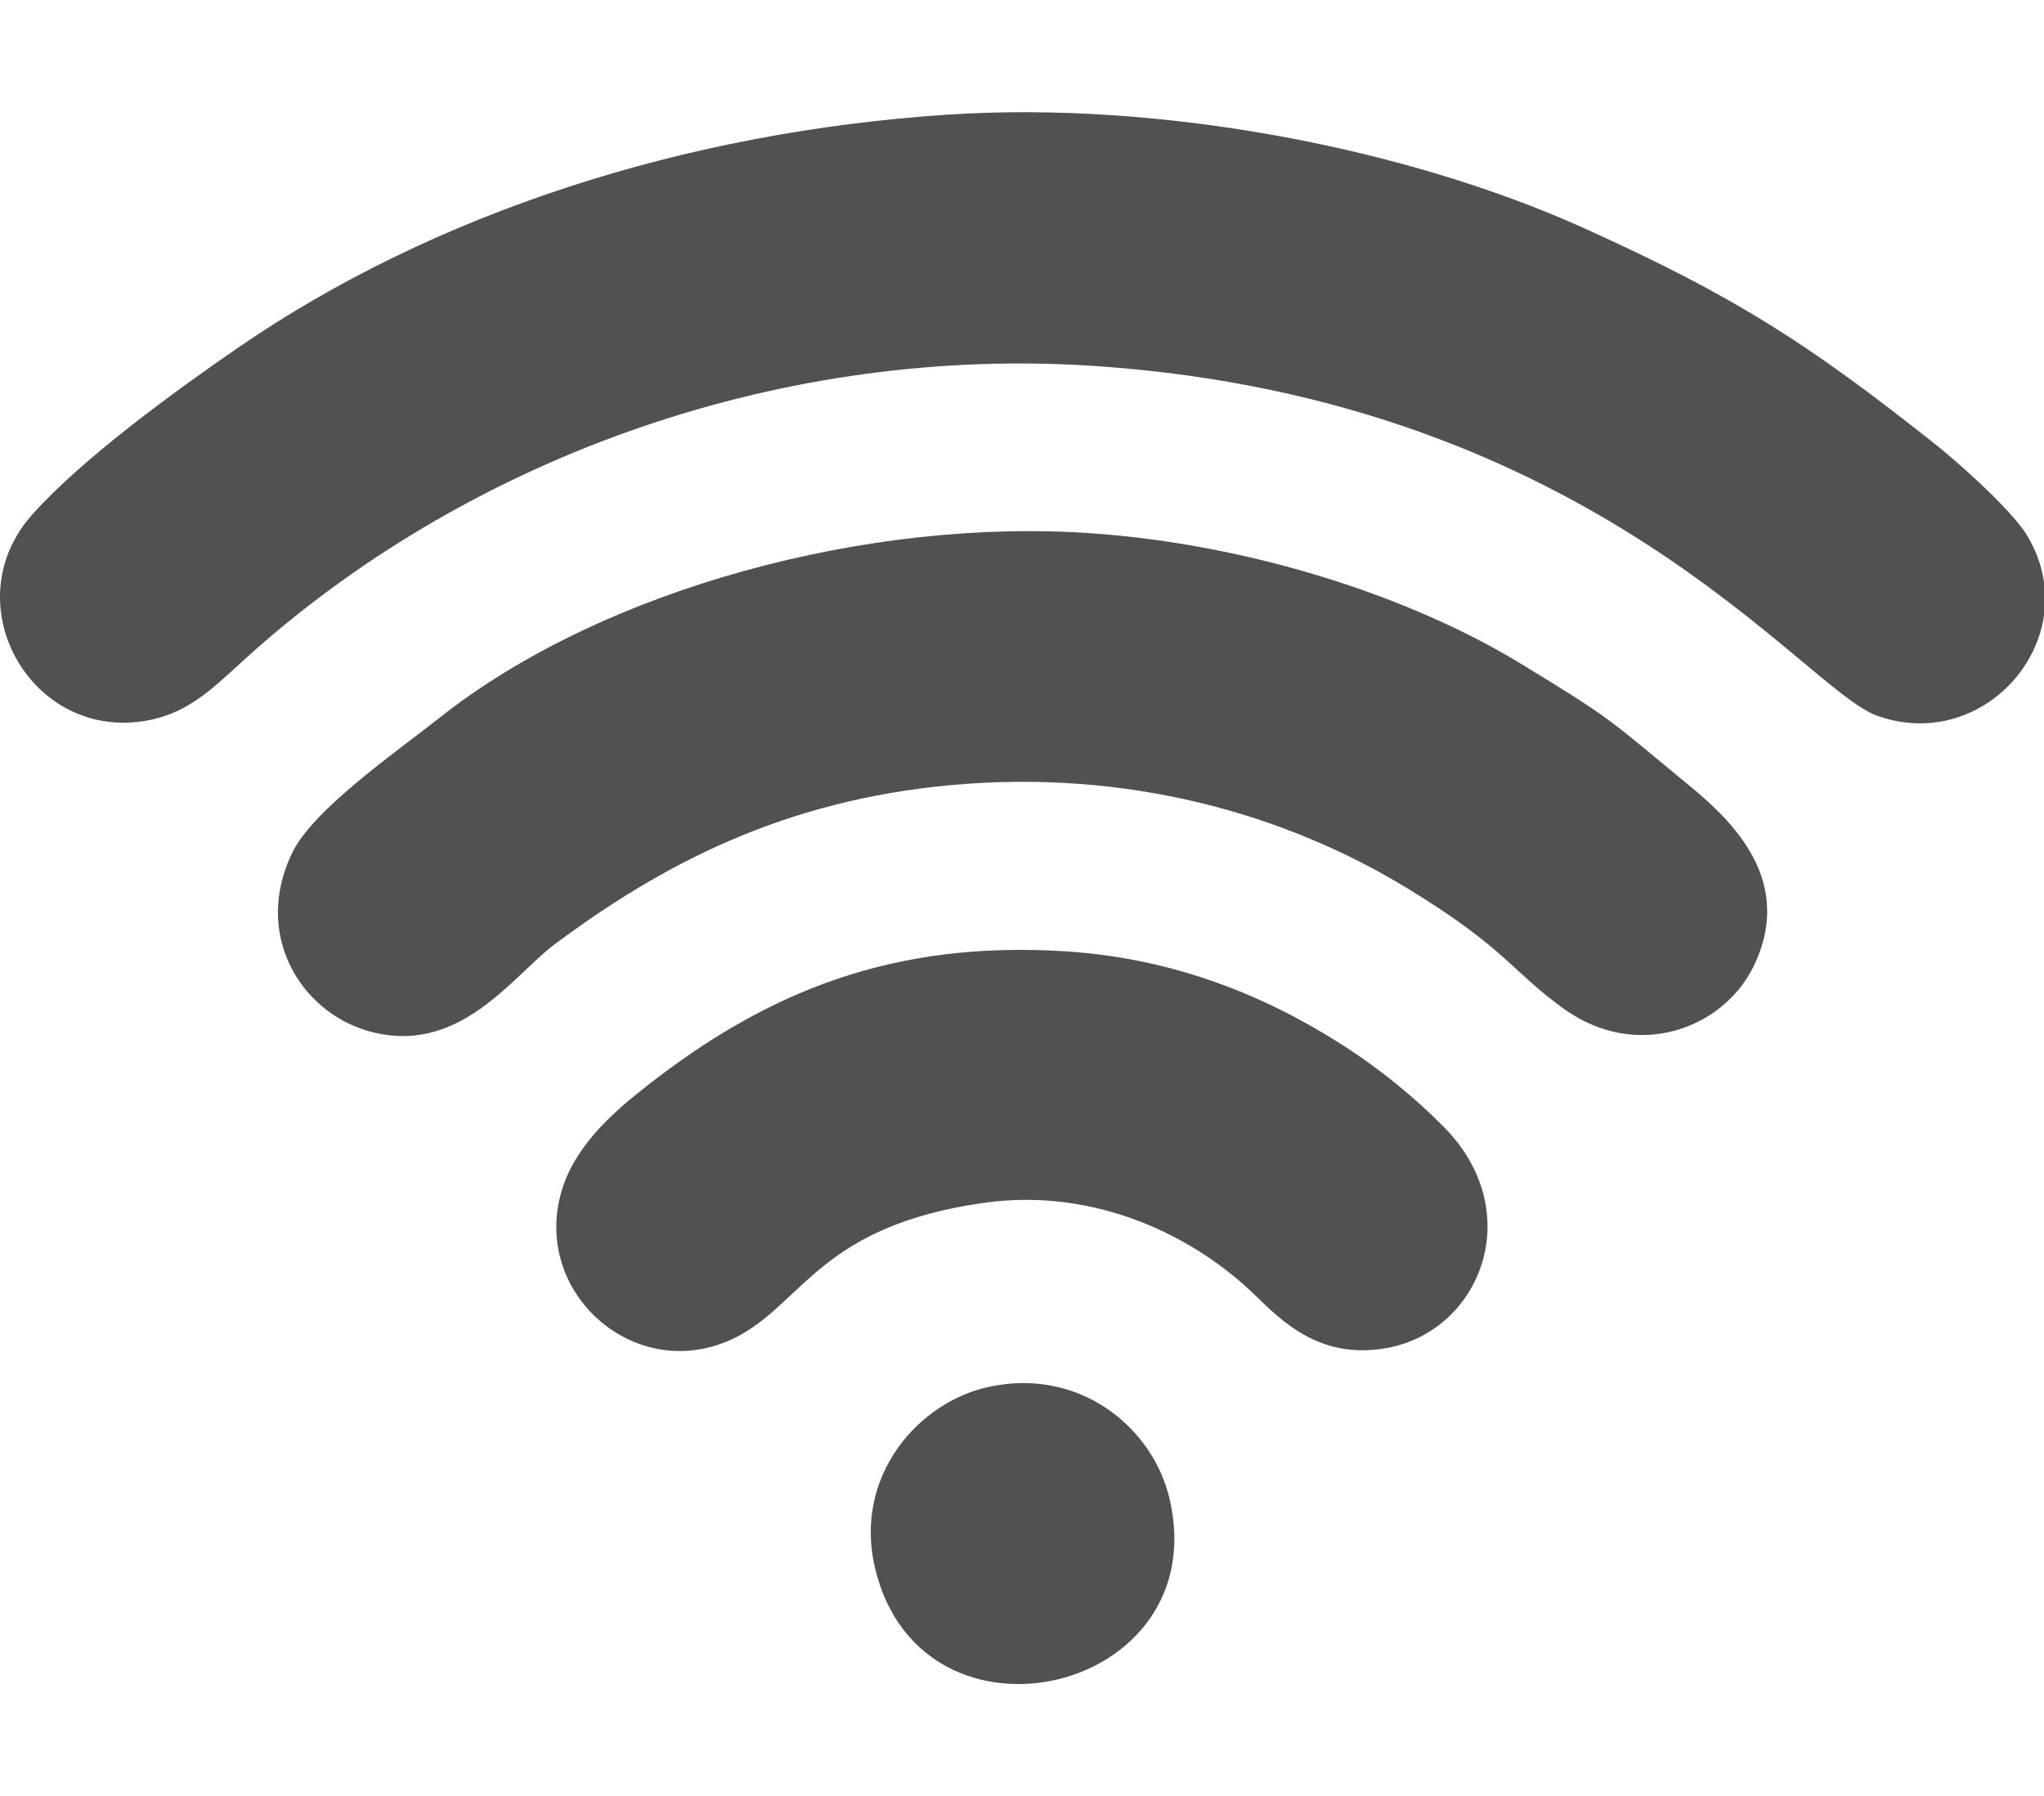 <?xml version="1.0" standalone="no"?><!DOCTYPE svg PUBLIC "-//W3C//DTD SVG 1.1//EN" "http://www.w3.org/Graphics/SVG/1.1/DTD/svg11.dtd"><svg t="1608184052972" class="icon" viewBox="0 0 1165 1024" version="1.1" xmlns="http://www.w3.org/2000/svg" p-id="1216" width="1165" height="1024" xmlns:xlink="http://www.w3.org/1999/xlink"><defs><style type="text/css"></style></defs><path d="M539.413 65.4C390.713 75.3 247.913 121.1 135.813 198.1c-36.6 25.2-89.2 63.5-117.6 95.4-44.2 49.9-1.9 126.5 62.1 117.8 28.8-3.9 43.4-21.8 65.4-41.1 124.9-110.1 300.8-174.1 480.8-161.4 282.4 19.9 401.2 183.7 442.9 199 62.3 22.9 120.7-45.3 85.8-102.8-8.8-14.5-40.3-42.5-53.6-52.9-70-55.3-111.3-82.6-199.6-122.4-99.5-44.8-239.4-72.5-362.6-64.3z" p-id="1217" fill="#515151"></path><path d="M543.513 447.4c99.1-8.7 188 16.1 258 58.6 57 34.6 60 47.8 90.3 69.4 41 29.2 90.1 11.4 107.7-24.6 25-51.6-16.7-86.7-40.2-105.9-41.9-34.5-40.2-34.8-92.9-66.8-64.2-39-154.9-67.6-242.9-74-127.8-9.4-280.4 31.5-373.3 105.3-23.2 18.4-71.3 51.6-83.5 76.4-22.7 46.4 4.3 90.4 42.4 101.7 52.3 15.5 82.9-31.2 107-49.2 59.8-44.5 129.2-82.2 227.4-90.9z" p-id="1218" fill="#515151"></path><path d="M559.813 685.8c65.9-9.6 122.3 20.3 155.1 52.1 16.2 15.8 37.9 37.4 75.7 30.5 53.6-9.9 80.1-77.9 32.2-126.1-15.9-16.1-35.2-32.2-57.5-46.5-42.7-27.4-95.1-49.5-158.1-53.5-97.9-6.2-169.7 22.6-239 77.1-15.9 12.5-38.6 31.2-47.3 56.9-20.4 61.1 44.2 116.6 101.6 84.4 35.9-20.3 47.2-61.8 137.3-74.9zM498.813 894.2c26.6 110.5 194.2 71.4 167.7-40.2-9.6-40.3-51-74.5-102.6-63.5-40.4 8.5-77.8 51.1-65.1 103.7z" p-id="1219" fill="#515151"></path></svg>